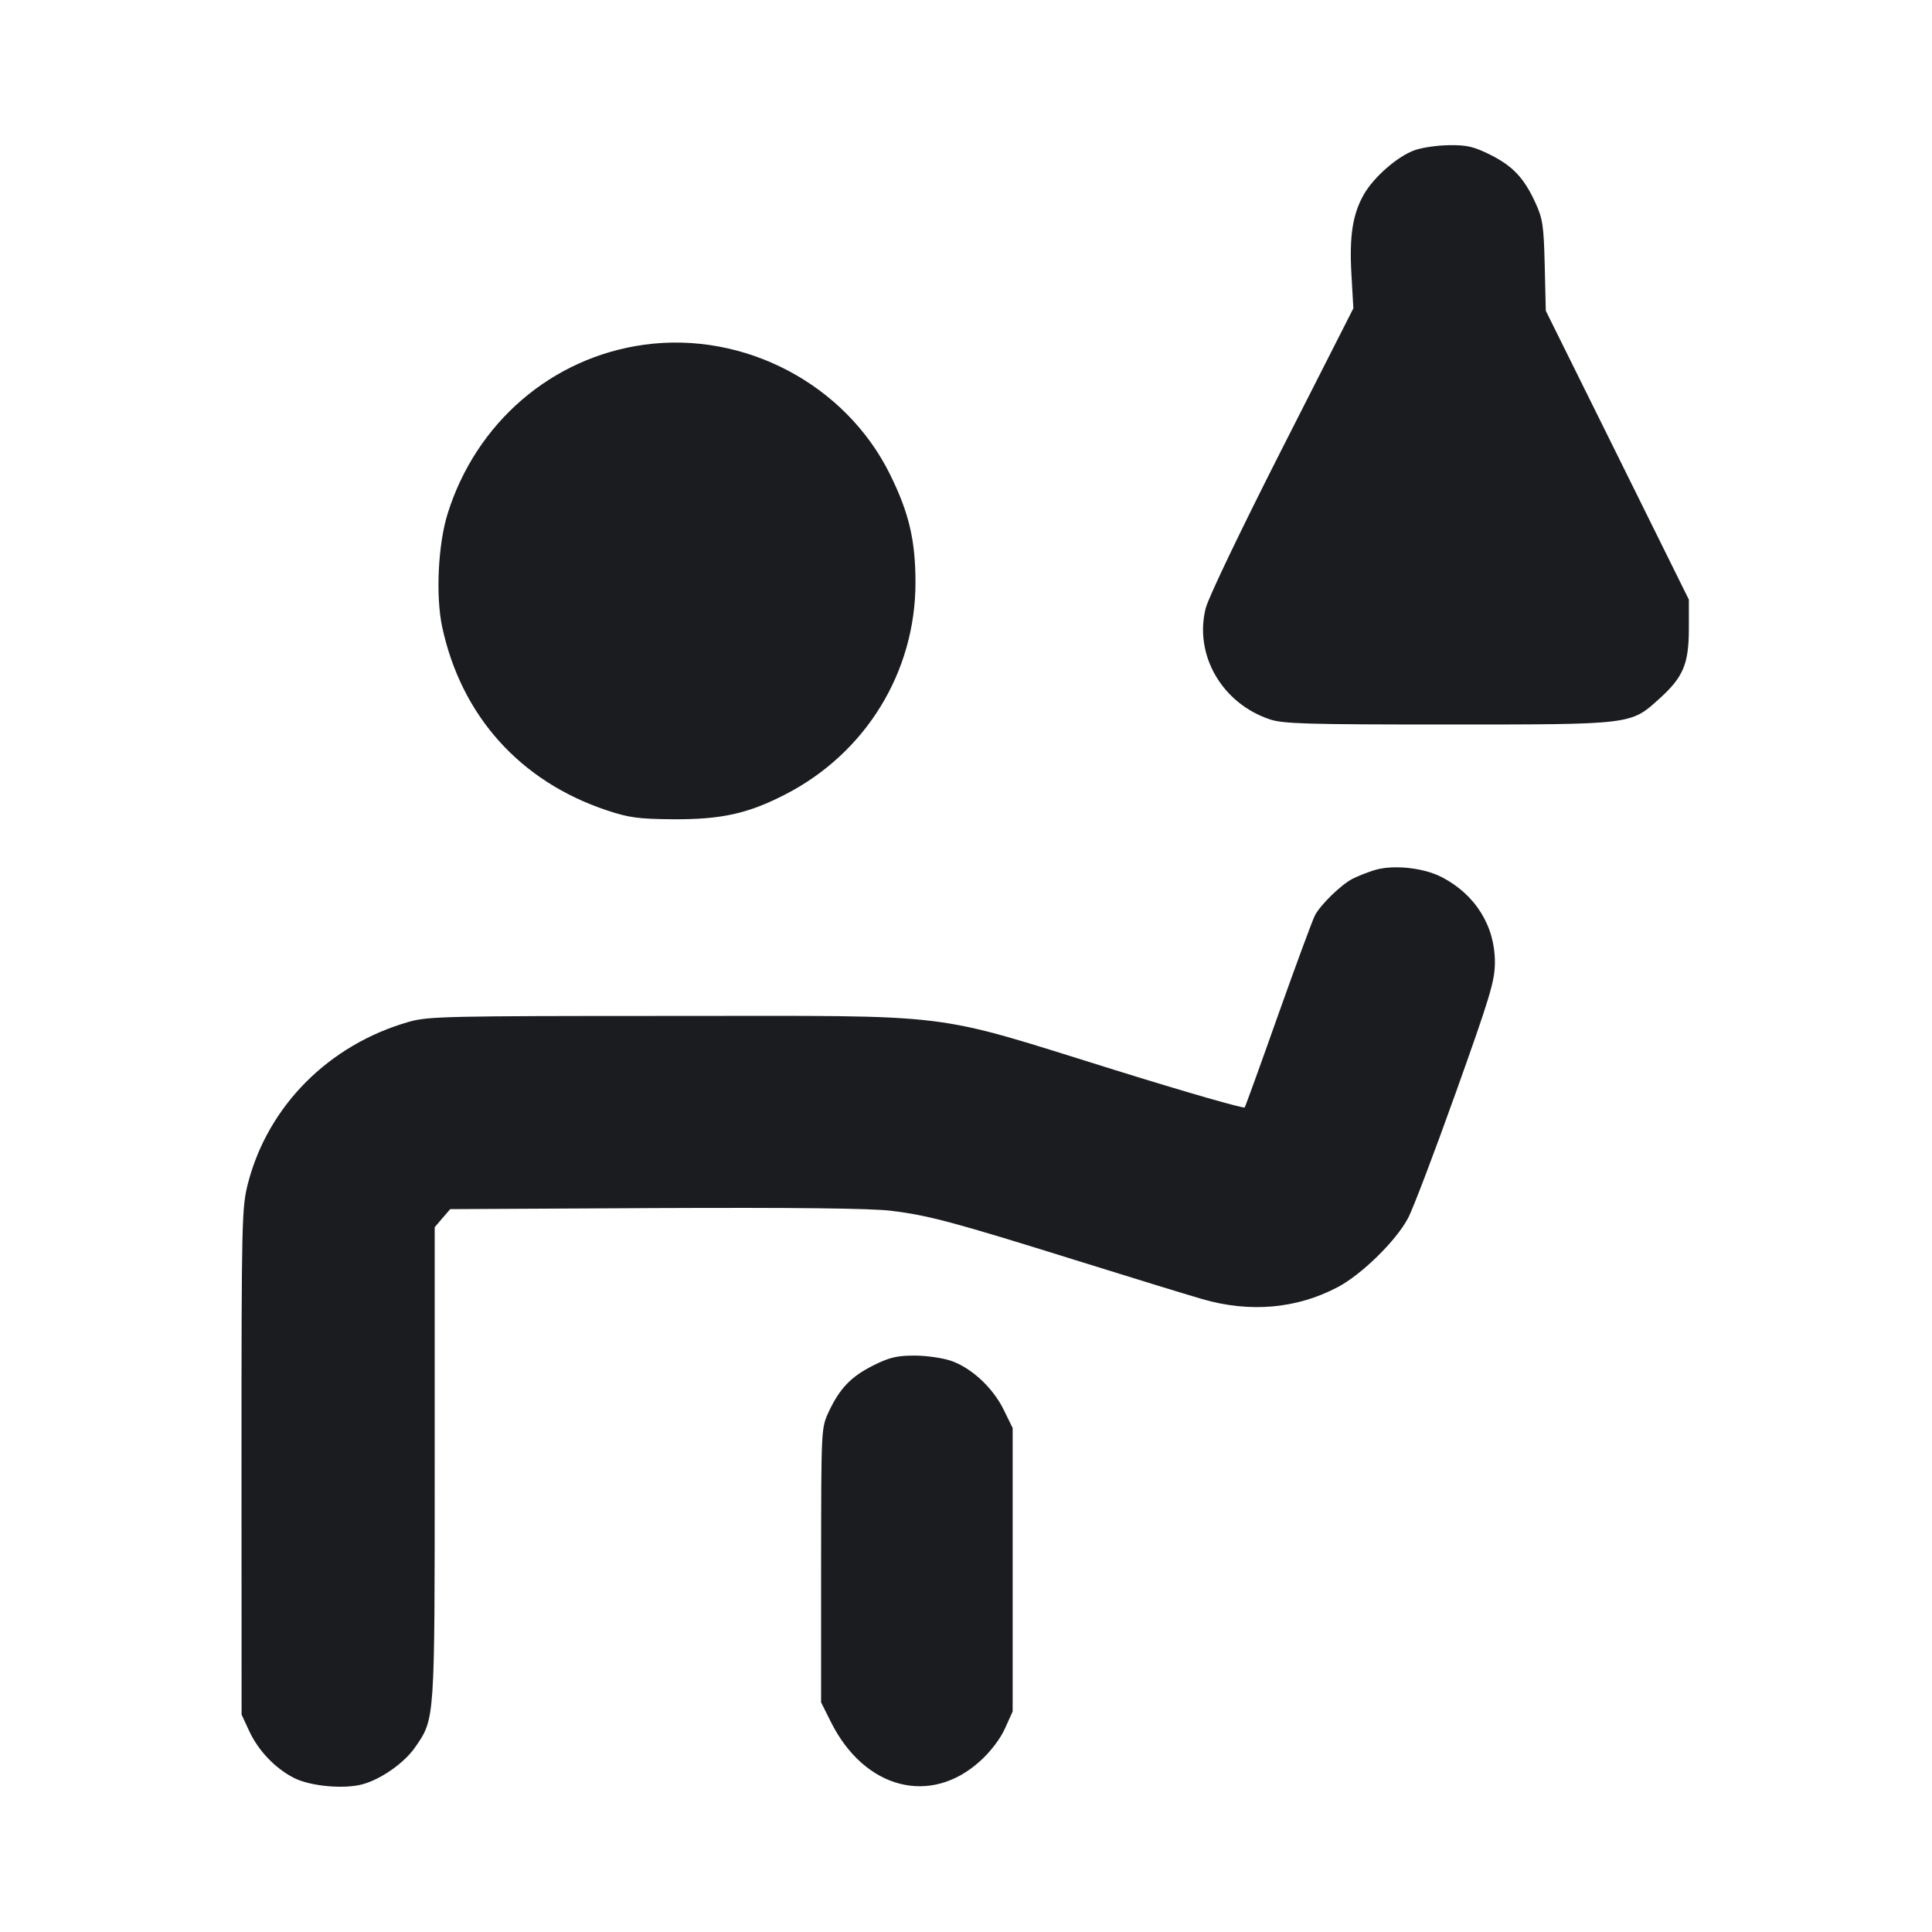<svg width="20" height="20" viewBox="0 0 20 20" fill="none" xmlns="http://www.w3.org/2000/svg"><path d="M14.644 1.555 C 14.469 1.617,14.223 1.831,14.119 2.012 C 14.003 2.215,13.967 2.442,13.990 2.840 L 14.010 3.192 13.271 4.647 C 12.851 5.473,12.510 6.185,12.482 6.294 C 12.359 6.776,12.647 7.279,13.143 7.446 C 13.281 7.493,13.524 7.500,14.981 7.500 C 16.893 7.500,16.880 7.502,17.171 7.239 C 17.424 7.012,17.482 6.877,17.483 6.512 L 17.483 6.207 16.743 4.712 L 16.002 3.217 15.991 2.750 C 15.981 2.335,15.970 2.263,15.895 2.100 C 15.776 1.841,15.661 1.719,15.427 1.602 C 15.258 1.518,15.185 1.500,15.003 1.503 C 14.882 1.504,14.721 1.527,14.644 1.555 M6.672 3.568 C 5.715 3.698,4.929 4.373,4.634 5.317 C 4.535 5.632,4.509 6.168,4.577 6.488 C 4.774 7.410,5.384 8.090,6.283 8.389 C 6.512 8.465,6.609 8.478,6.967 8.481 C 7.469 8.484,7.746 8.422,8.135 8.221 C 8.964 7.792,9.476 6.957,9.477 6.033 C 9.477 5.593,9.410 5.308,9.213 4.910 C 8.753 3.979,7.708 3.427,6.672 3.568 M14.217 9.011 C 14.143 9.035,14.046 9.074,14.000 9.098 C 13.883 9.158,13.670 9.366,13.613 9.474 C 13.587 9.524,13.416 9.987,13.233 10.502 C 13.051 11.017,12.894 11.450,12.885 11.464 C 12.876 11.478,12.273 11.305,11.545 11.078 C 9.590 10.470,9.969 10.517,6.967 10.517 C 4.632 10.517,4.434 10.521,4.236 10.577 C 3.405 10.813,2.772 11.449,2.566 12.254 C 2.503 12.499,2.500 12.632,2.500 15.130 L 2.501 17.750 2.580 17.920 C 2.674 18.123,2.849 18.306,3.043 18.405 C 3.211 18.491,3.559 18.523,3.752 18.471 C 3.945 18.419,4.186 18.249,4.298 18.087 C 4.503 17.789,4.500 17.828,4.500 15.146 L 4.500 12.704 4.580 12.610 L 4.661 12.517 6.789 12.506 C 8.226 12.500,9.017 12.508,9.225 12.534 C 9.611 12.581,9.872 12.651,11.137 13.046 C 11.694 13.220,12.283 13.401,12.445 13.448 C 12.939 13.591,13.421 13.549,13.847 13.325 C 14.093 13.196,14.451 12.846,14.575 12.612 C 14.626 12.518,14.848 11.933,15.070 11.312 C 15.425 10.318,15.474 10.157,15.475 9.966 C 15.478 9.588,15.272 9.258,14.923 9.079 C 14.728 8.979,14.407 8.948,14.217 9.011 M9.040 14.135 C 8.810 14.250,8.692 14.373,8.578 14.617 C 8.501 14.783,8.501 14.786,8.500 16.203 L 8.500 17.623 8.602 17.827 C 8.949 18.521,9.634 18.699,10.149 18.228 C 10.256 18.131,10.356 17.999,10.404 17.892 L 10.483 17.717 10.483 16.250 L 10.483 14.783 10.390 14.593 C 10.278 14.365,10.055 14.158,9.842 14.086 C 9.757 14.057,9.588 14.033,9.466 14.033 C 9.285 14.033,9.206 14.052,9.040 14.135 " fill="#1A1C1F" stroke="none" fill-rule="evenodd"></path></svg>